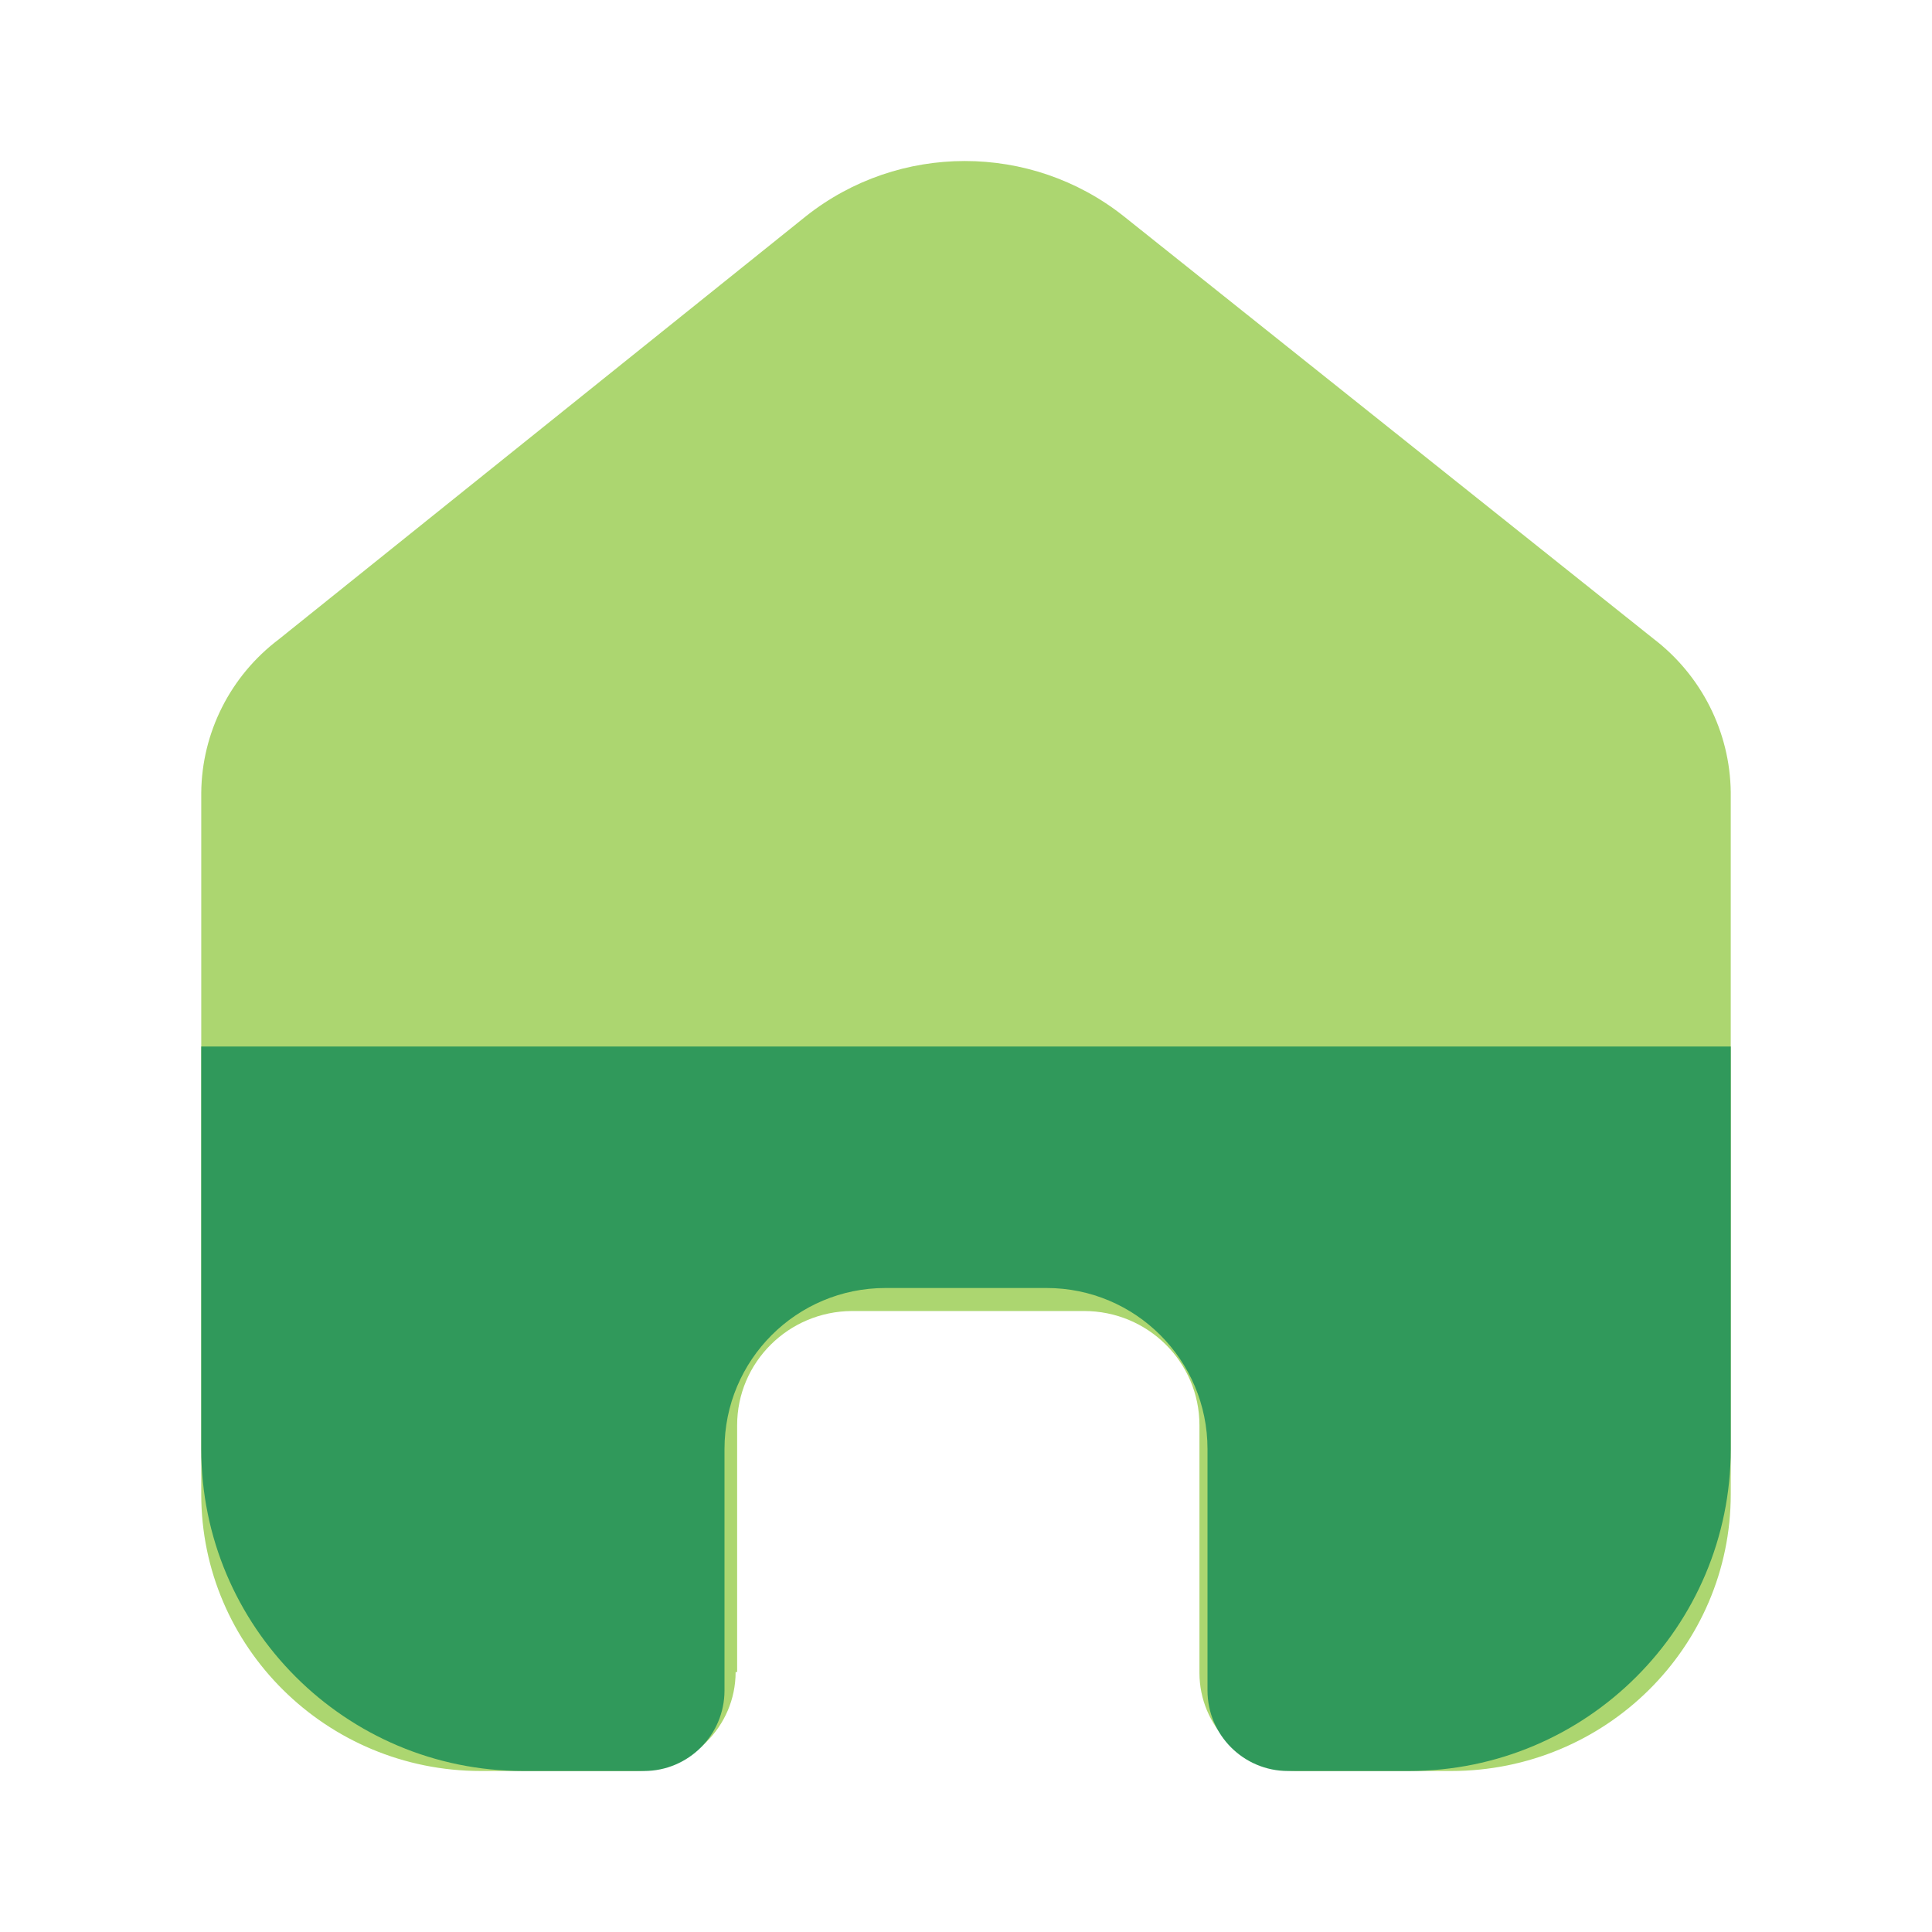 <svg width="24" height="24" viewBox="0 0 24 24" fill="none" xmlns="http://www.w3.org/2000/svg">
<path fill-rule="evenodd" clip-rule="evenodd" d="M9.157 20.771V17.705C9.157 16.925 9.793 16.291 10.581 16.286H13.467C14.259 16.286 14.9 16.921 14.9 17.705V20.781C14.9 21.443 15.434 21.985 16.103 22H18.027C19.945 22 21.5 20.461 21.5 18.562V9.838C21.49 9.091 21.136 8.389 20.538 7.933L13.958 2.685C12.805 1.772 11.166 1.772 10.013 2.685L3.462 7.943C2.862 8.397 2.507 9.1 2.5 9.847V18.562C2.5 20.461 4.055 22 5.973 22H7.897C8.582 22 9.138 21.45 9.138 20.771" fill="#ACD670"/>
<path d="M21.5 18V13H2.5V18C2.5 20.209 4.291 22 6.5 22H8C8.552 22 9 21.552 9 21V18C9 16.895 9.895 16 11 16H13C14.105 16 15 16.895 15 18V21C15 21.552 15.448 22 16 22H17.5C19.709 22 21.5 20.209 21.5 18Z" fill="#30995B"/>
</svg>
